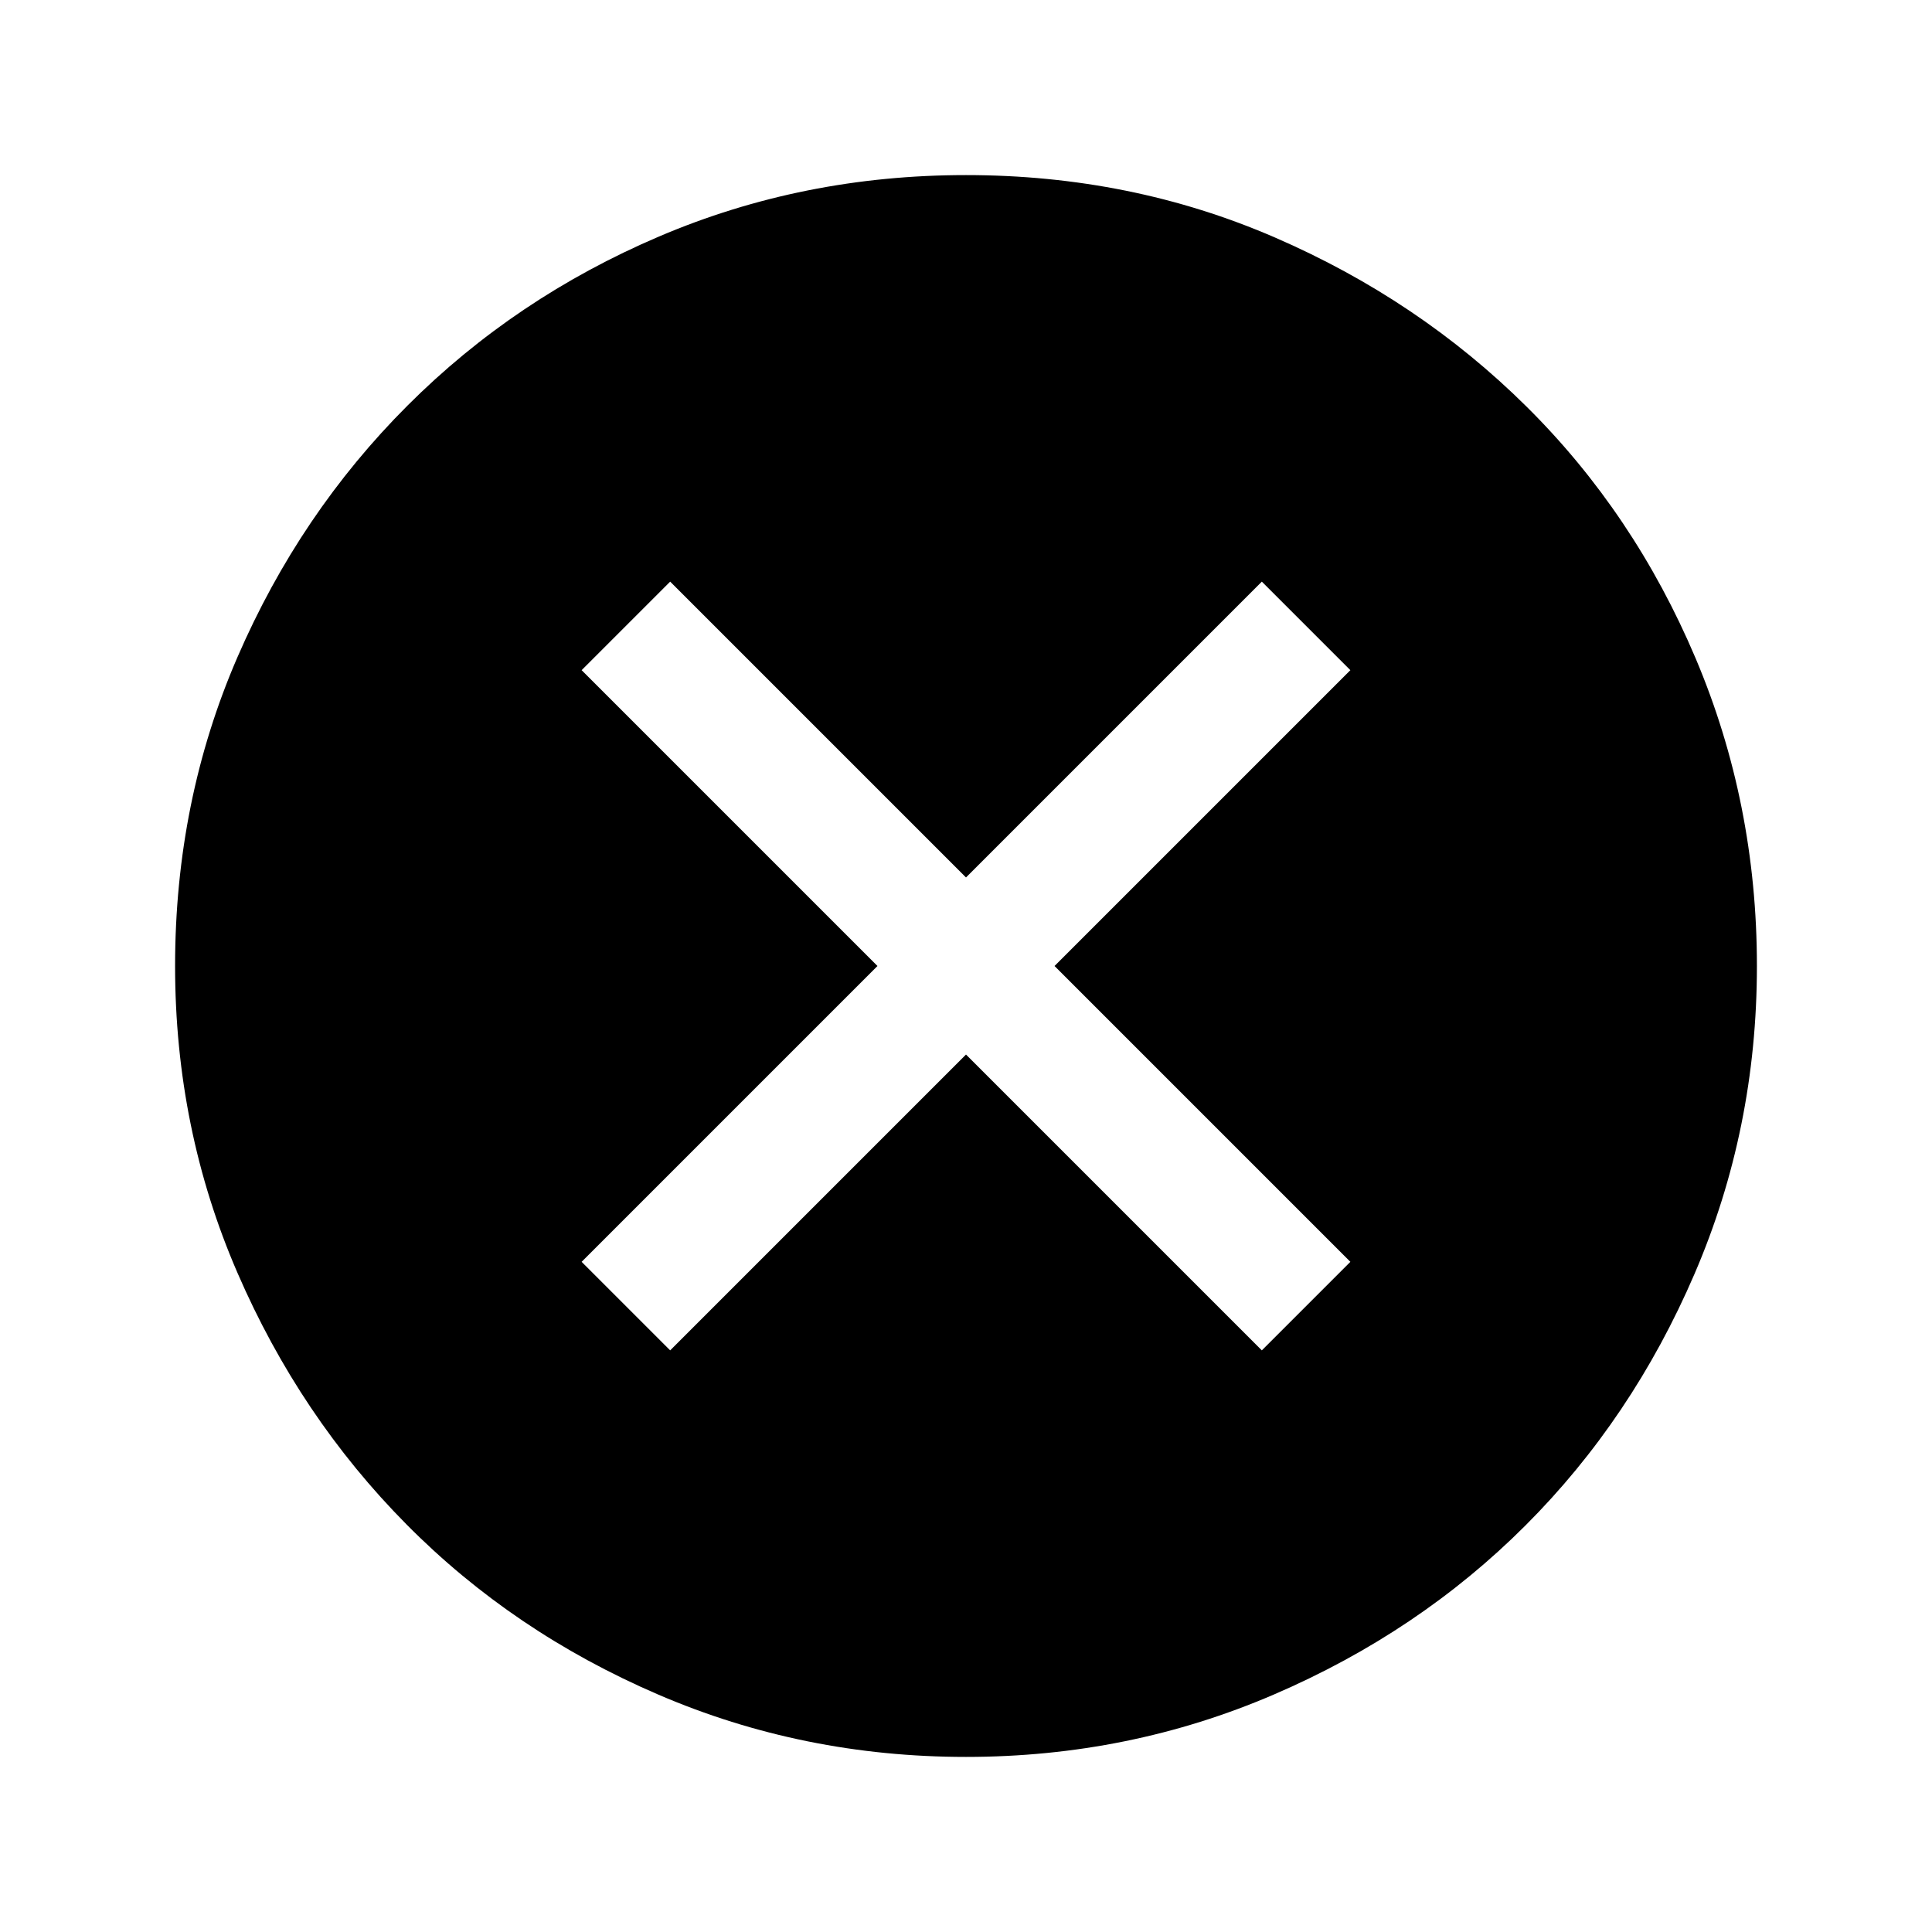 <svg xmlns="http://www.w3.org/2000/svg" height="40" width="40"><path d="M13.875 27.958 20 21.833l6.125 6.125 1.833-1.833L21.833 20l6.125-6.125-1.833-1.833L20 18.167l-6.125-6.125-1.833 1.833L18.167 20l-6.125 6.125ZM20 36.375q-3.375 0-6.375-1.292-3-1.291-5.208-3.521-2.209-2.229-3.5-5.208Q3.625 23.375 3.625 20q0-3.417 1.292-6.396 1.291-2.979 3.521-5.208 2.229-2.229 5.208-3.5T20 3.625q3.417 0 6.396 1.292 2.979 1.291 5.208 3.5 2.229 2.208 3.5 5.208T36.375 20q0 3.375-1.292 6.375-1.291 3-3.5 5.208-2.208 2.209-5.208 3.5-3 1.292-6.375 1.292Z"/></svg>
